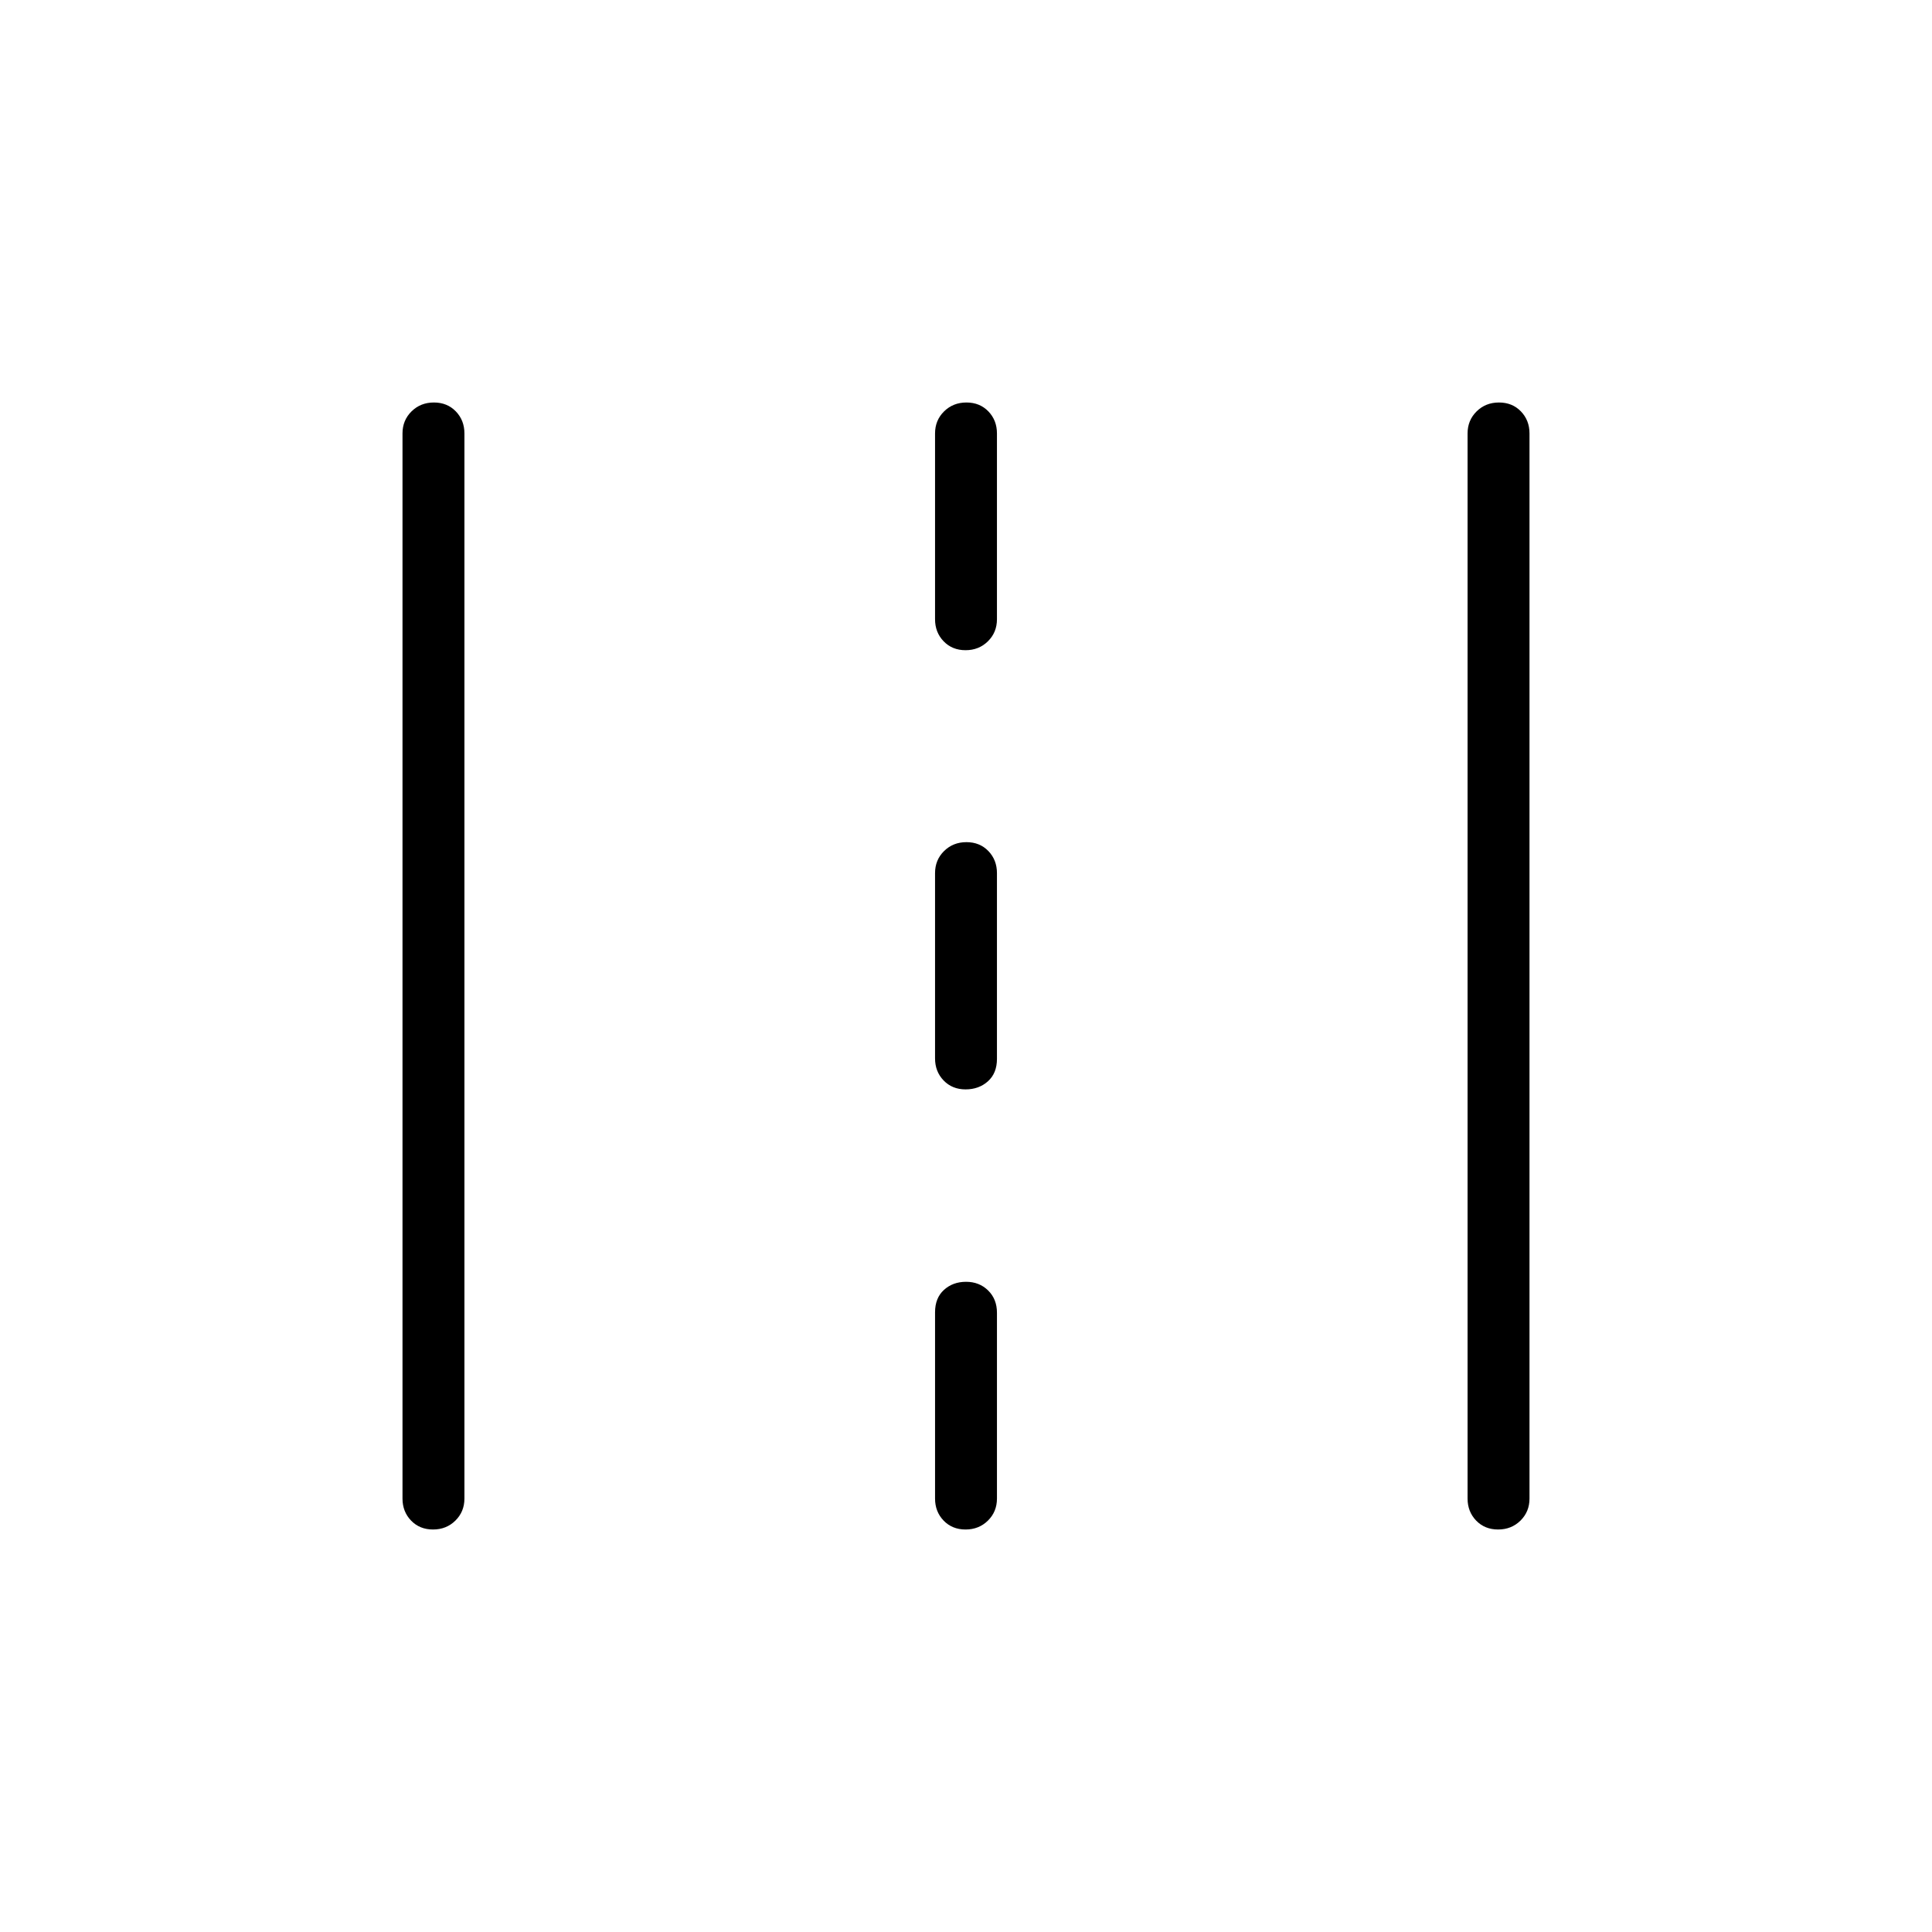 <svg xmlns="http://www.w3.org/2000/svg" width="48" height="48" viewBox="0 -960 960 960"><path d="M215.17-200q-6.63 0-10.9-4.42-4.27-4.43-4.27-10.96v-529.24q0-6.53 4.48-10.96 4.49-4.42 11.12-4.42 6.63 0 10.9 4.42 4.27 4.43 4.27 10.96v529.24q0 6.53-4.49 10.96-4.48 4.42-11.11 4.42Zm264.61 0q-6.63 0-10.9-4.42-4.26-4.43-4.26-10.96v-92.54q0-7.12 4.43-11.14 4.43-4.02 10.99-4.02 6.56 0 10.95 4.3t4.39 11.09v92.31q0 6.53-4.48 10.96-4.49 4.42-11.12 4.42Zm264.62 0q-6.63 0-10.9-4.42-4.27-4.43-4.27-10.96v-529.24q0-6.53 4.49-10.96 4.48-4.42 11.11-4.42 6.63 0 10.9 4.42 4.27 4.43 4.27 10.96v529.24q0 6.53-4.48 10.96-4.49 4.42-11.12 4.42ZM479.78-418.69q-6.63 0-10.9-4.43-4.26-4.42-4.26-10.96v-92.07q0-6.54 4.48-10.97 4.49-4.42 11.12-4.42 6.63 0 10.9 4.42 4.26 4.43 4.26 10.97v92.3q0 7.12-4.48 11.14-4.49 4.02-11.12 4.02Zm0-218.23q-6.63 0-10.9-4.43-4.26-4.42-4.26-10.96v-92.31q0-6.53 4.48-10.96 4.49-4.42 11.12-4.42 6.63 0 10.9 4.42 4.26 4.43 4.26 10.96v92.31q0 6.54-4.48 10.96-4.49 4.43-11.12 4.43Z"/></svg>